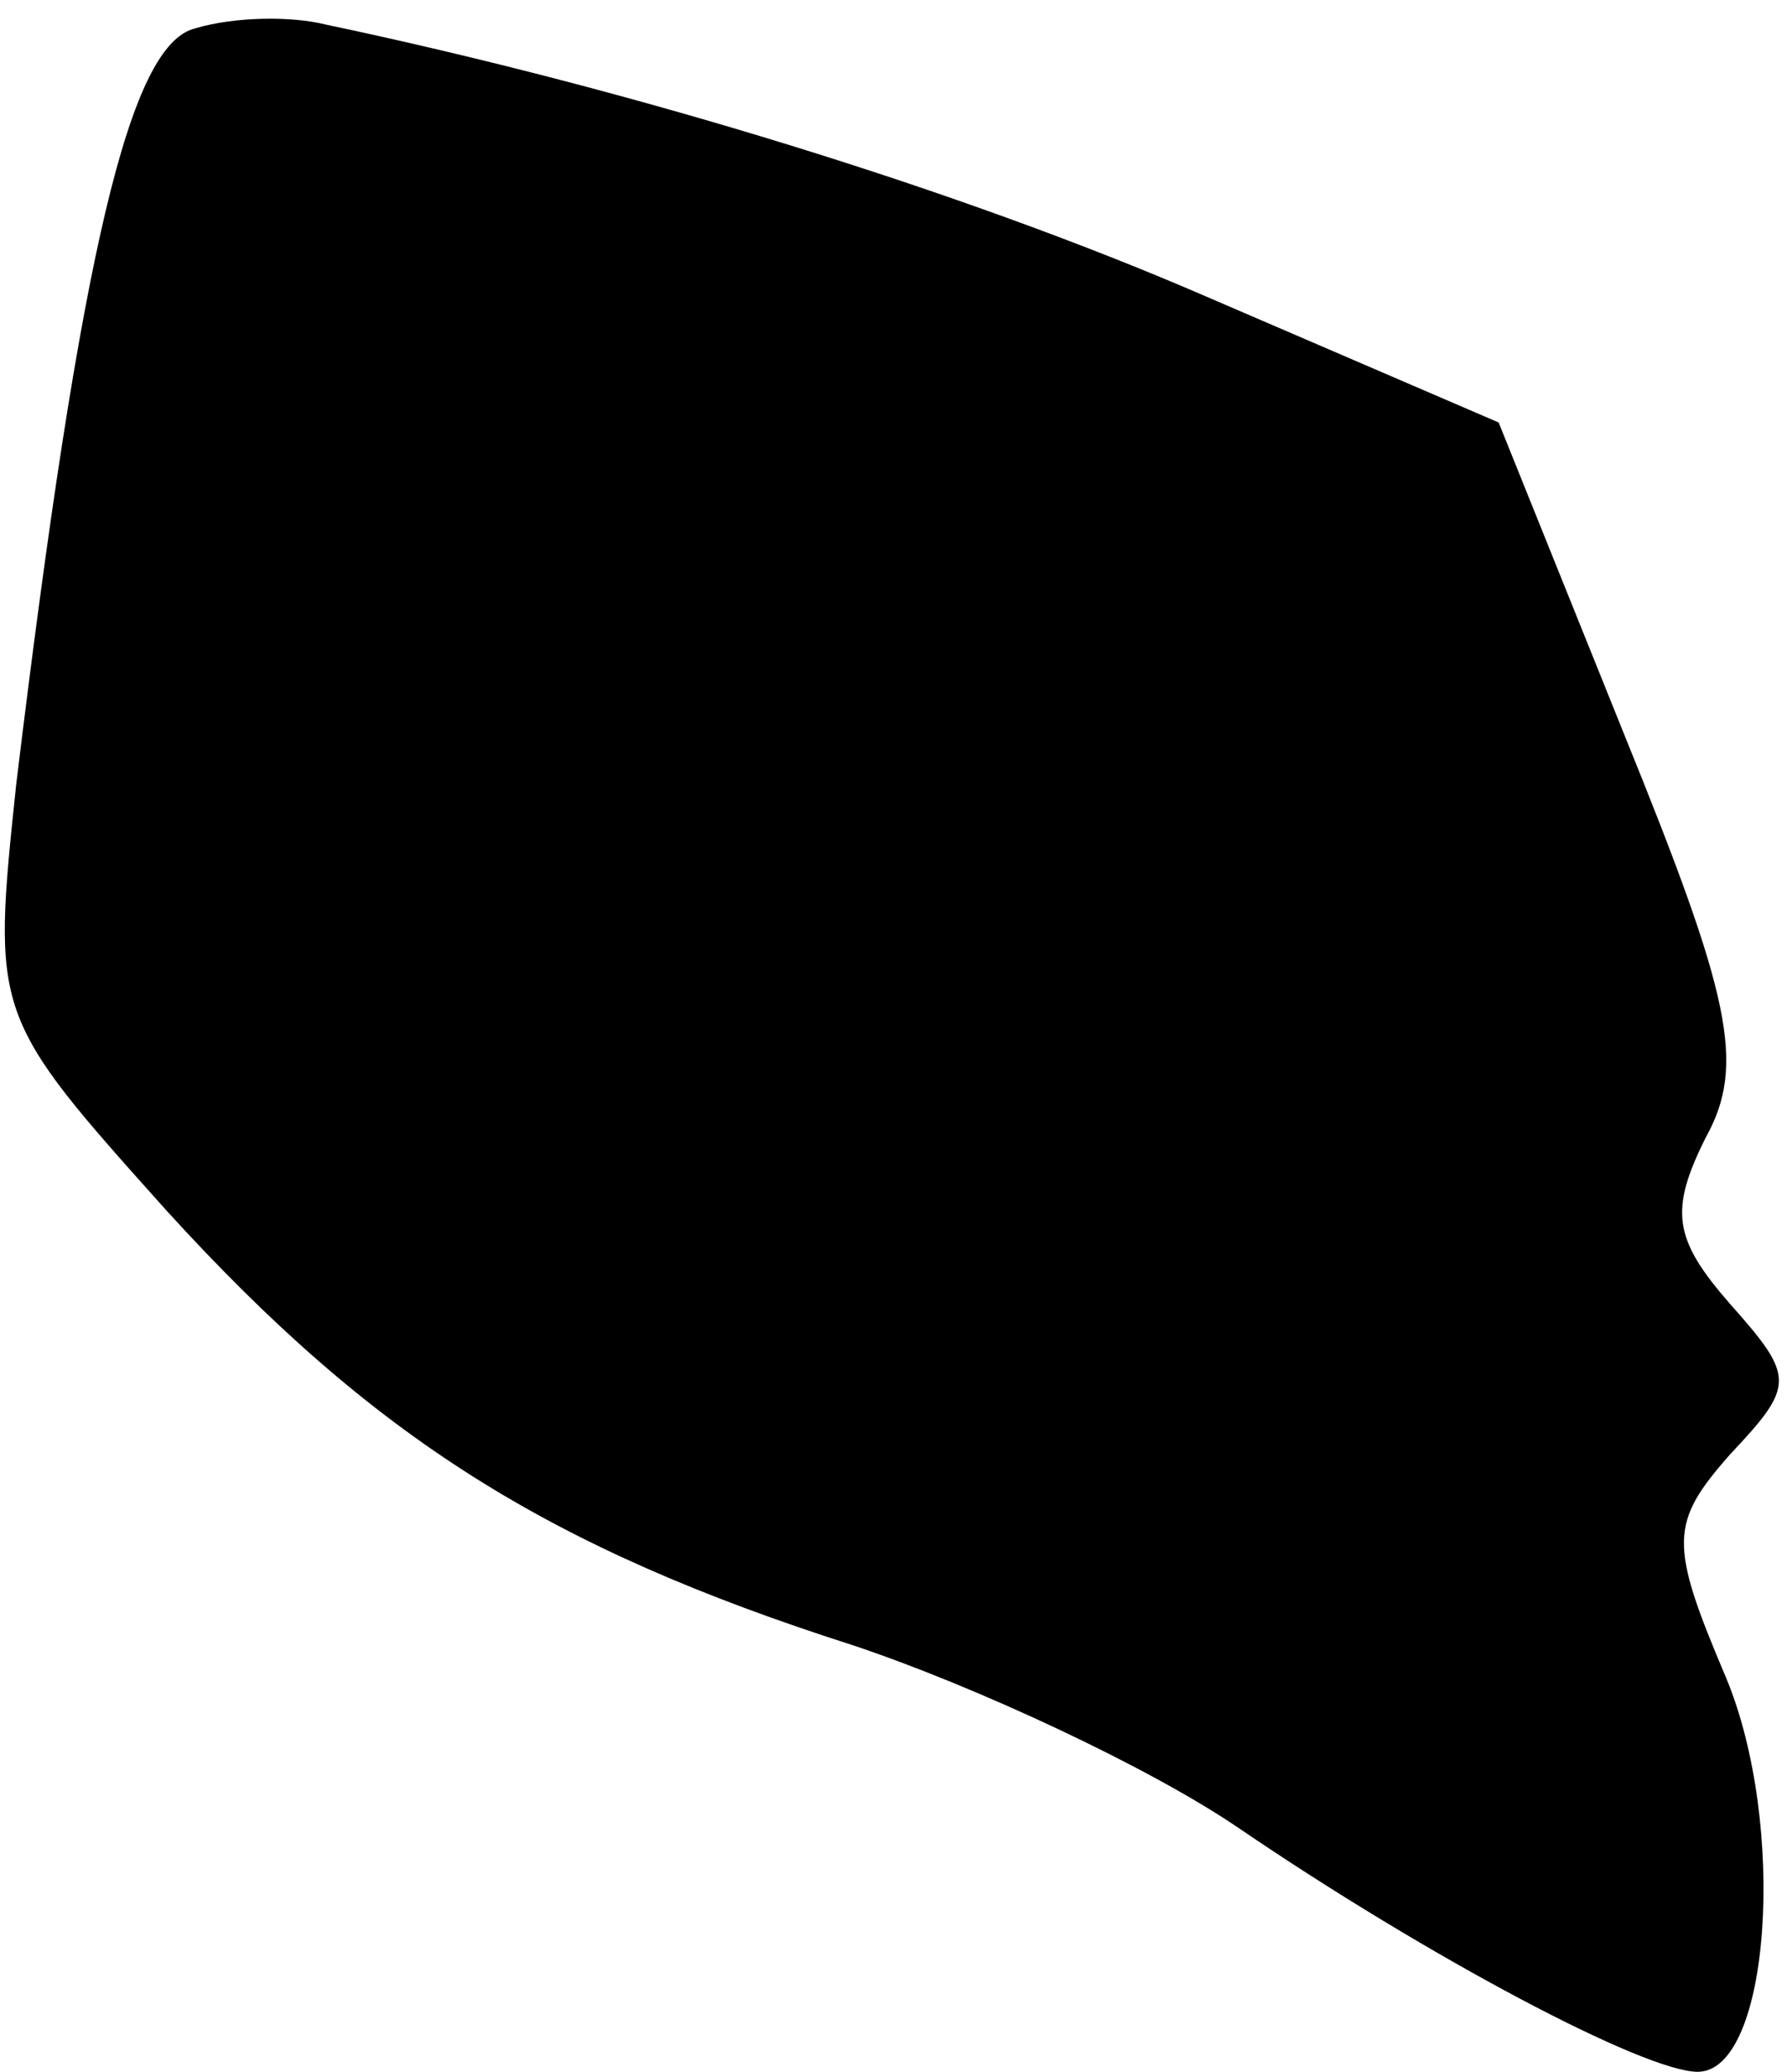 <?xml version="1.0" standalone="no"?>
<!DOCTYPE svg PUBLIC "-//W3C//DTD SVG 20010904//EN"
 "http://www.w3.org/TR/2001/REC-SVG-20010904/DTD/svg10.dtd">
<svg version="1.0" xmlns="http://www.w3.org/2000/svg"
 width="44pt" height="51pt" viewBox="0 0 44 51"
 preserveAspectRatio="xMidYMid meet">
<g transform="translate(0,51) scale(0.1,-0.1)"
fill="#000000" stroke="none">
<path fill="#000000" stroke="none" d="M48 503 c-16 -4 -28 -54 -44 -186 -6
-57 -6 -57 37 -105 51 -56 94 -83 169 -107 30 -10 73 -30 95 -45 47 -32 100
-60 113 -60 18 0 22 61 7 97 -14 33 -14 38 1 55 16 17 16 19 0 37 -14 16 -15
23 -6 41 10 18 6 35 -20 99 l-31 77 -72 31 c-60 26 -141 51 -217 67 -8 2 -22
2 -32 -1z"/>
</g>
</svg>
